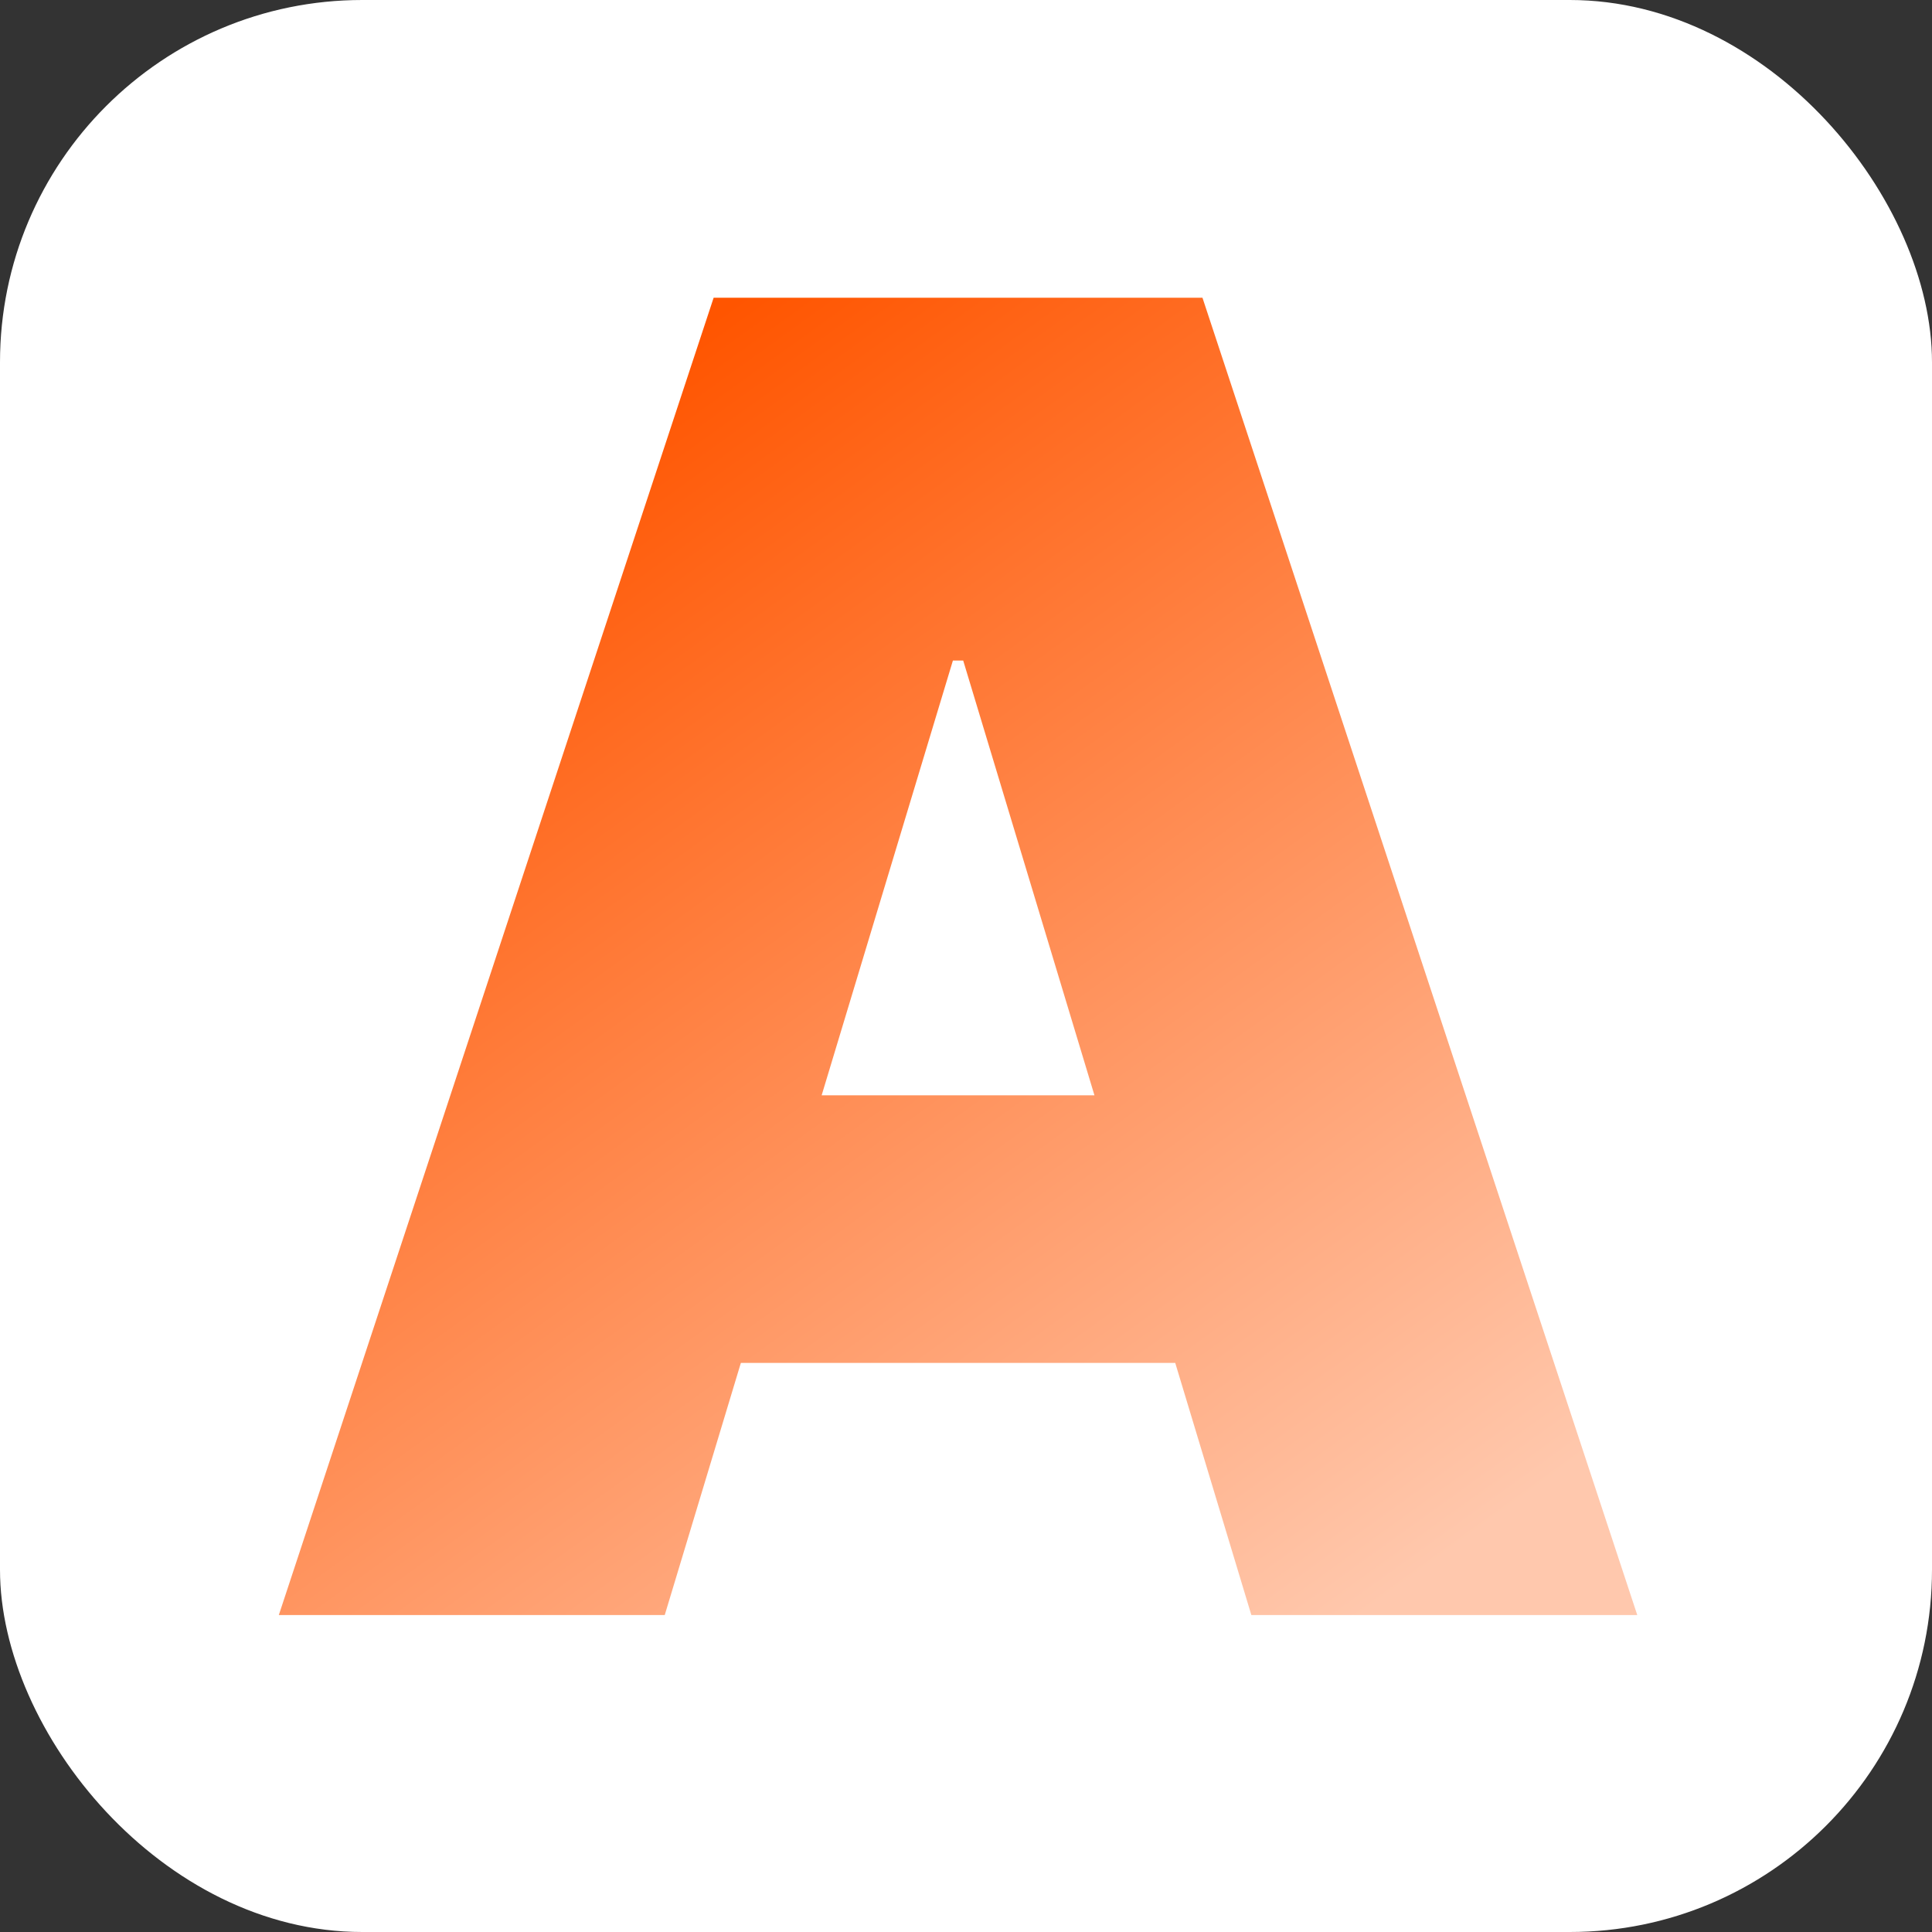 <svg width="128" height="128" viewBox="0 0 128 128" fill="none" xmlns="http://www.w3.org/2000/svg">
<rect x="0" y="0" width="128" height="128" fill="#333333" stroke="none"/>
<g clip-path="url(#clip0_102_564)">
<rect width="128" height="128" rx="24" fill="white"/>
<path d="M44.041 107H18.473L47.28 19.727H79.667L108.473 107H82.905L63.814 43.761H63.133L44.041 107ZM39.269 72.568H87.337V90.296H39.269V72.568Z" fill="url(#paint0_linear_102_564)"/>
</g>
<defs>
<linearGradient id="paint0_linear_102_564" x1="44.5" y1="23" x2="100" y2="100" gradientUnits="userSpaceOnUse">
<stop stop-color="#FF5500"/>
<stop offset="1" stop-color="#FFC8AD"/>
</linearGradient>
<clipPath id="clip0_102_564">
<rect width="128" height="128" fill="white"/>
</clipPath>
</defs>
</svg>
